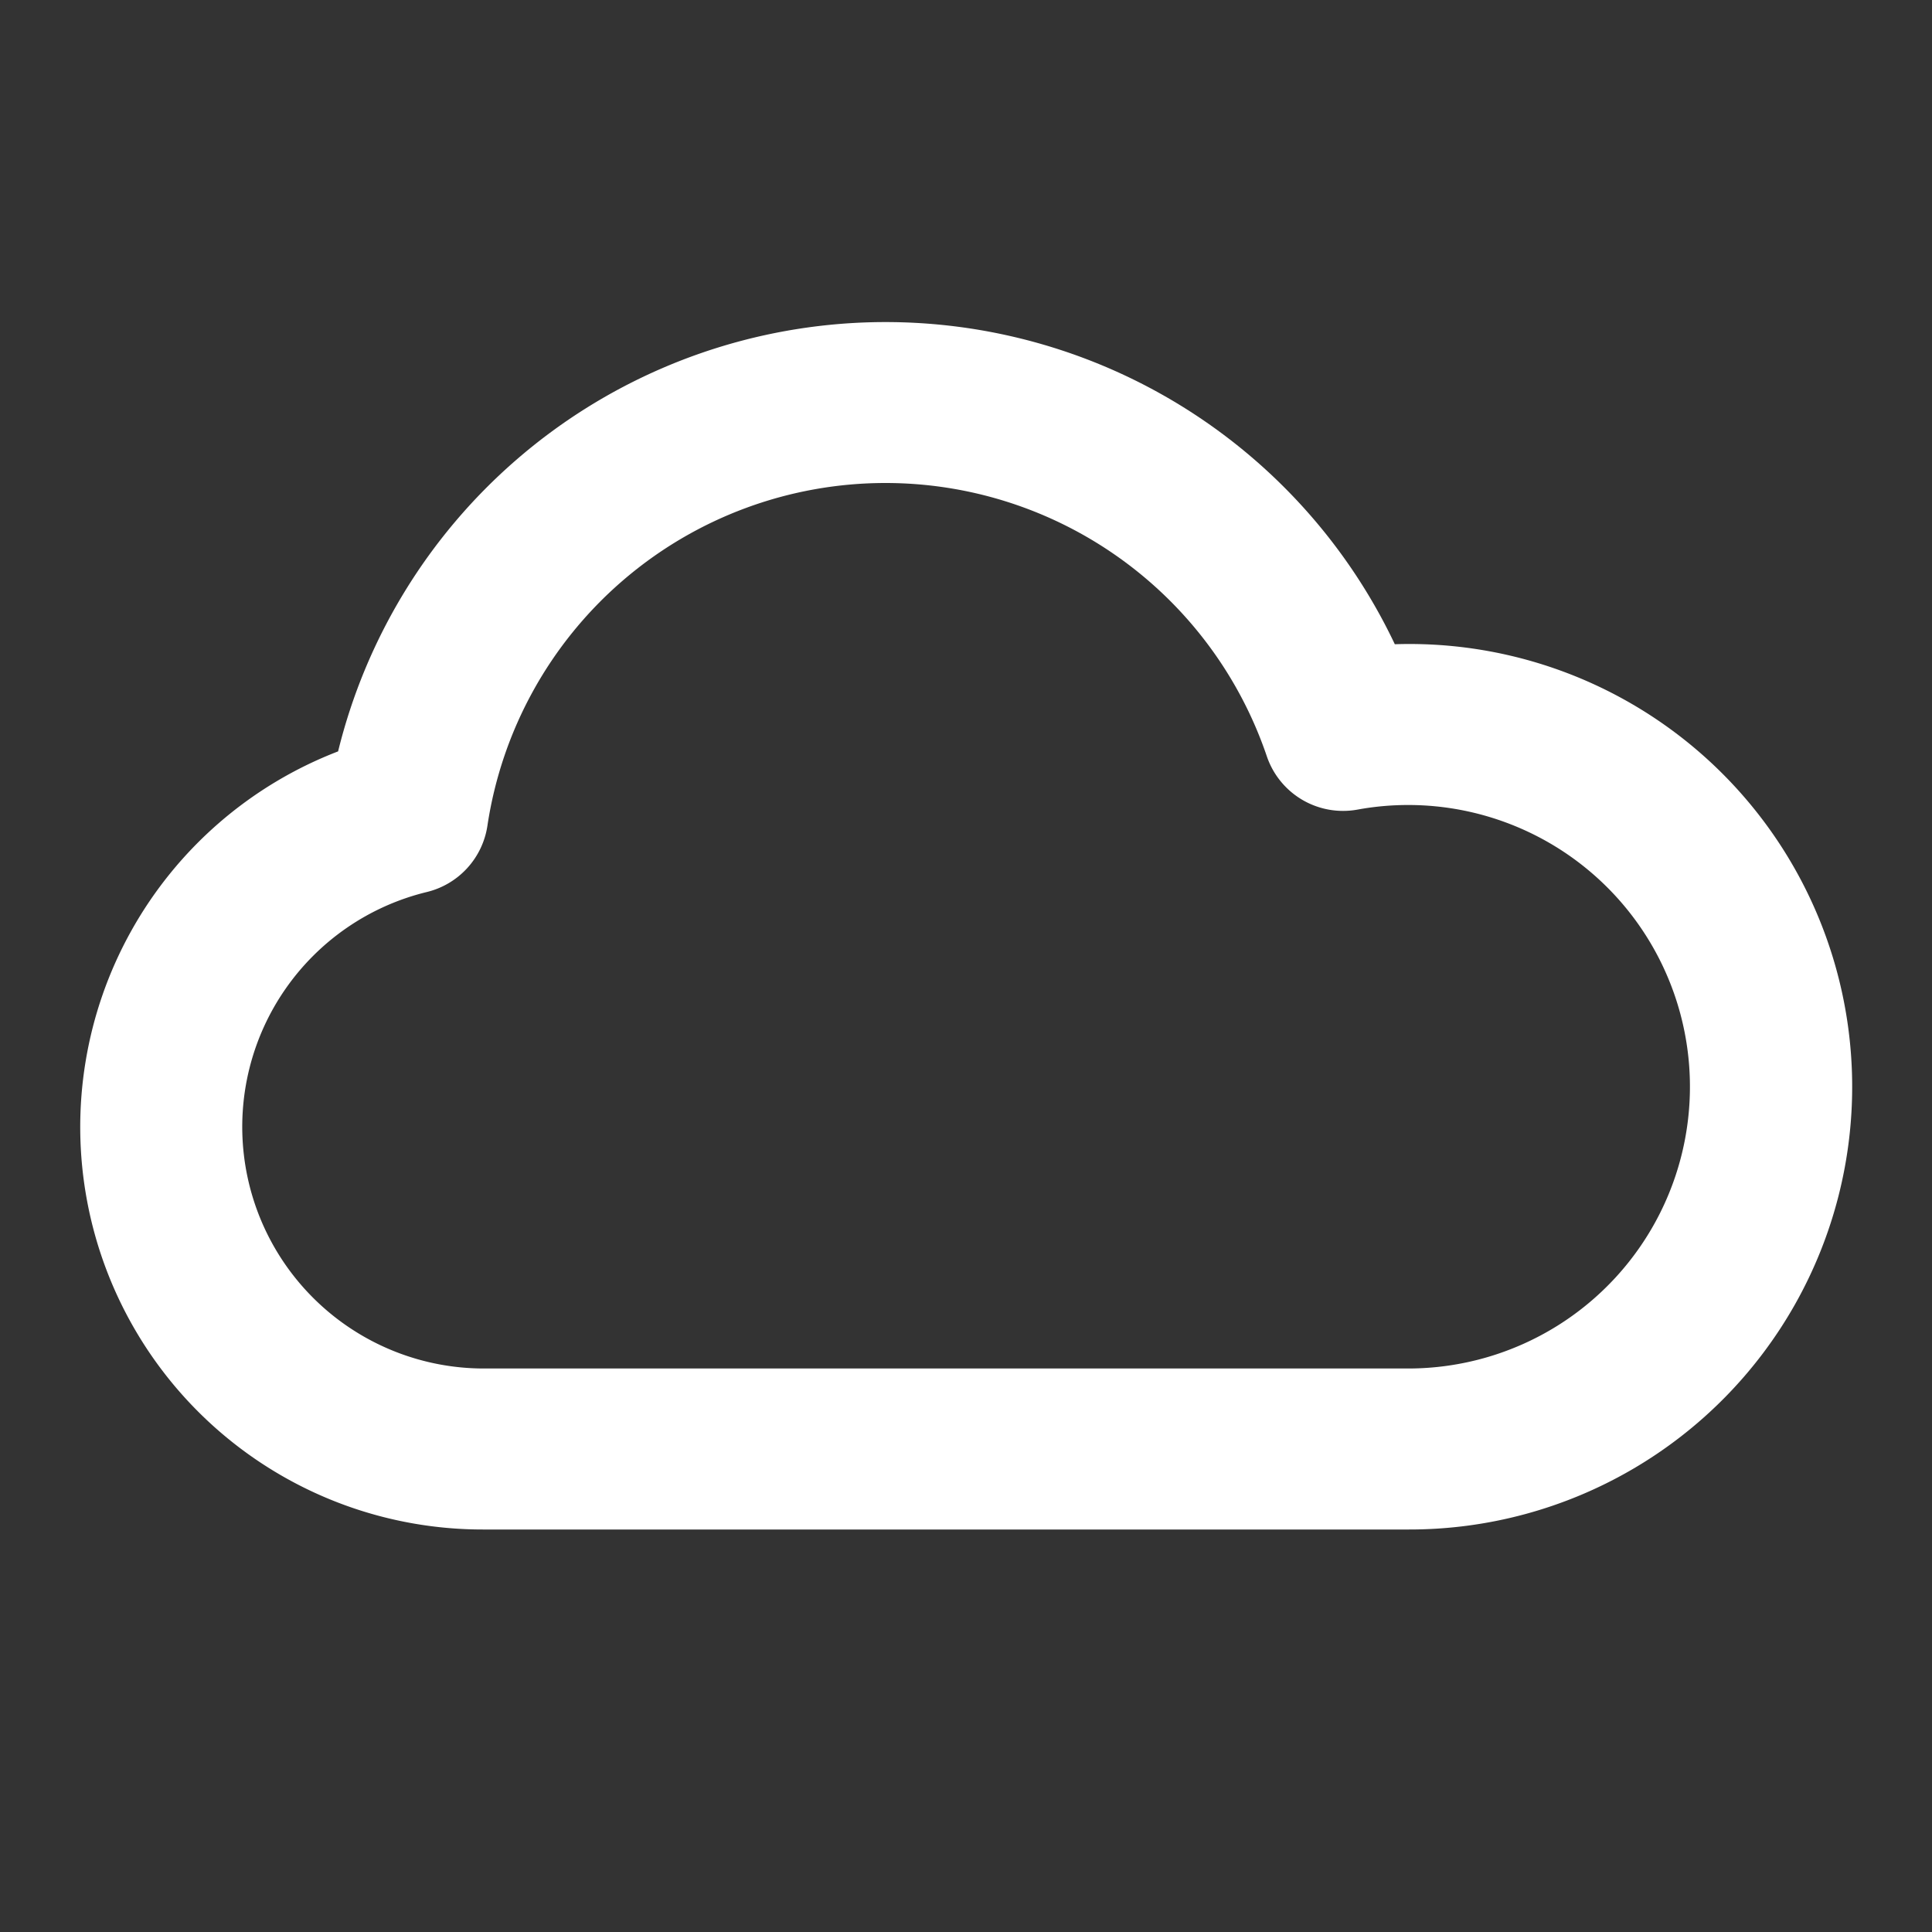 <?xml version="1.0" encoding="utf-8"?>
<svg fill="#FFFFFF" viewBox="0 0 24 24" xmlns="http://www.w3.org/2000/svg">
<rect x="0" y="0" width="24" height="24" fill="#333333" stroke="none"/>
<path _ngcontent-ng-c1909134112="" clip-rule="evenodd" d="M11 6a5.001 5.001 0 0 0-4.945 4.257 1 1 0 0 1-.757.825A3.002 3.002 0 0 0 6 17h11.5a3.5 3.5 0 1 0-.636-6.943 1 1 0 0 1-1.127-.662A5.003 5.003 0 0 0 11 6ZM4.2 9.334a7.002 7.002 0 0 1 13.127-1.331A5.5 5.5 0 1 1 17.5 19H6a5 5 0 0 1-1.8-9.666Z" fill-rule="evenodd" style="color: inherit"/>
</svg>